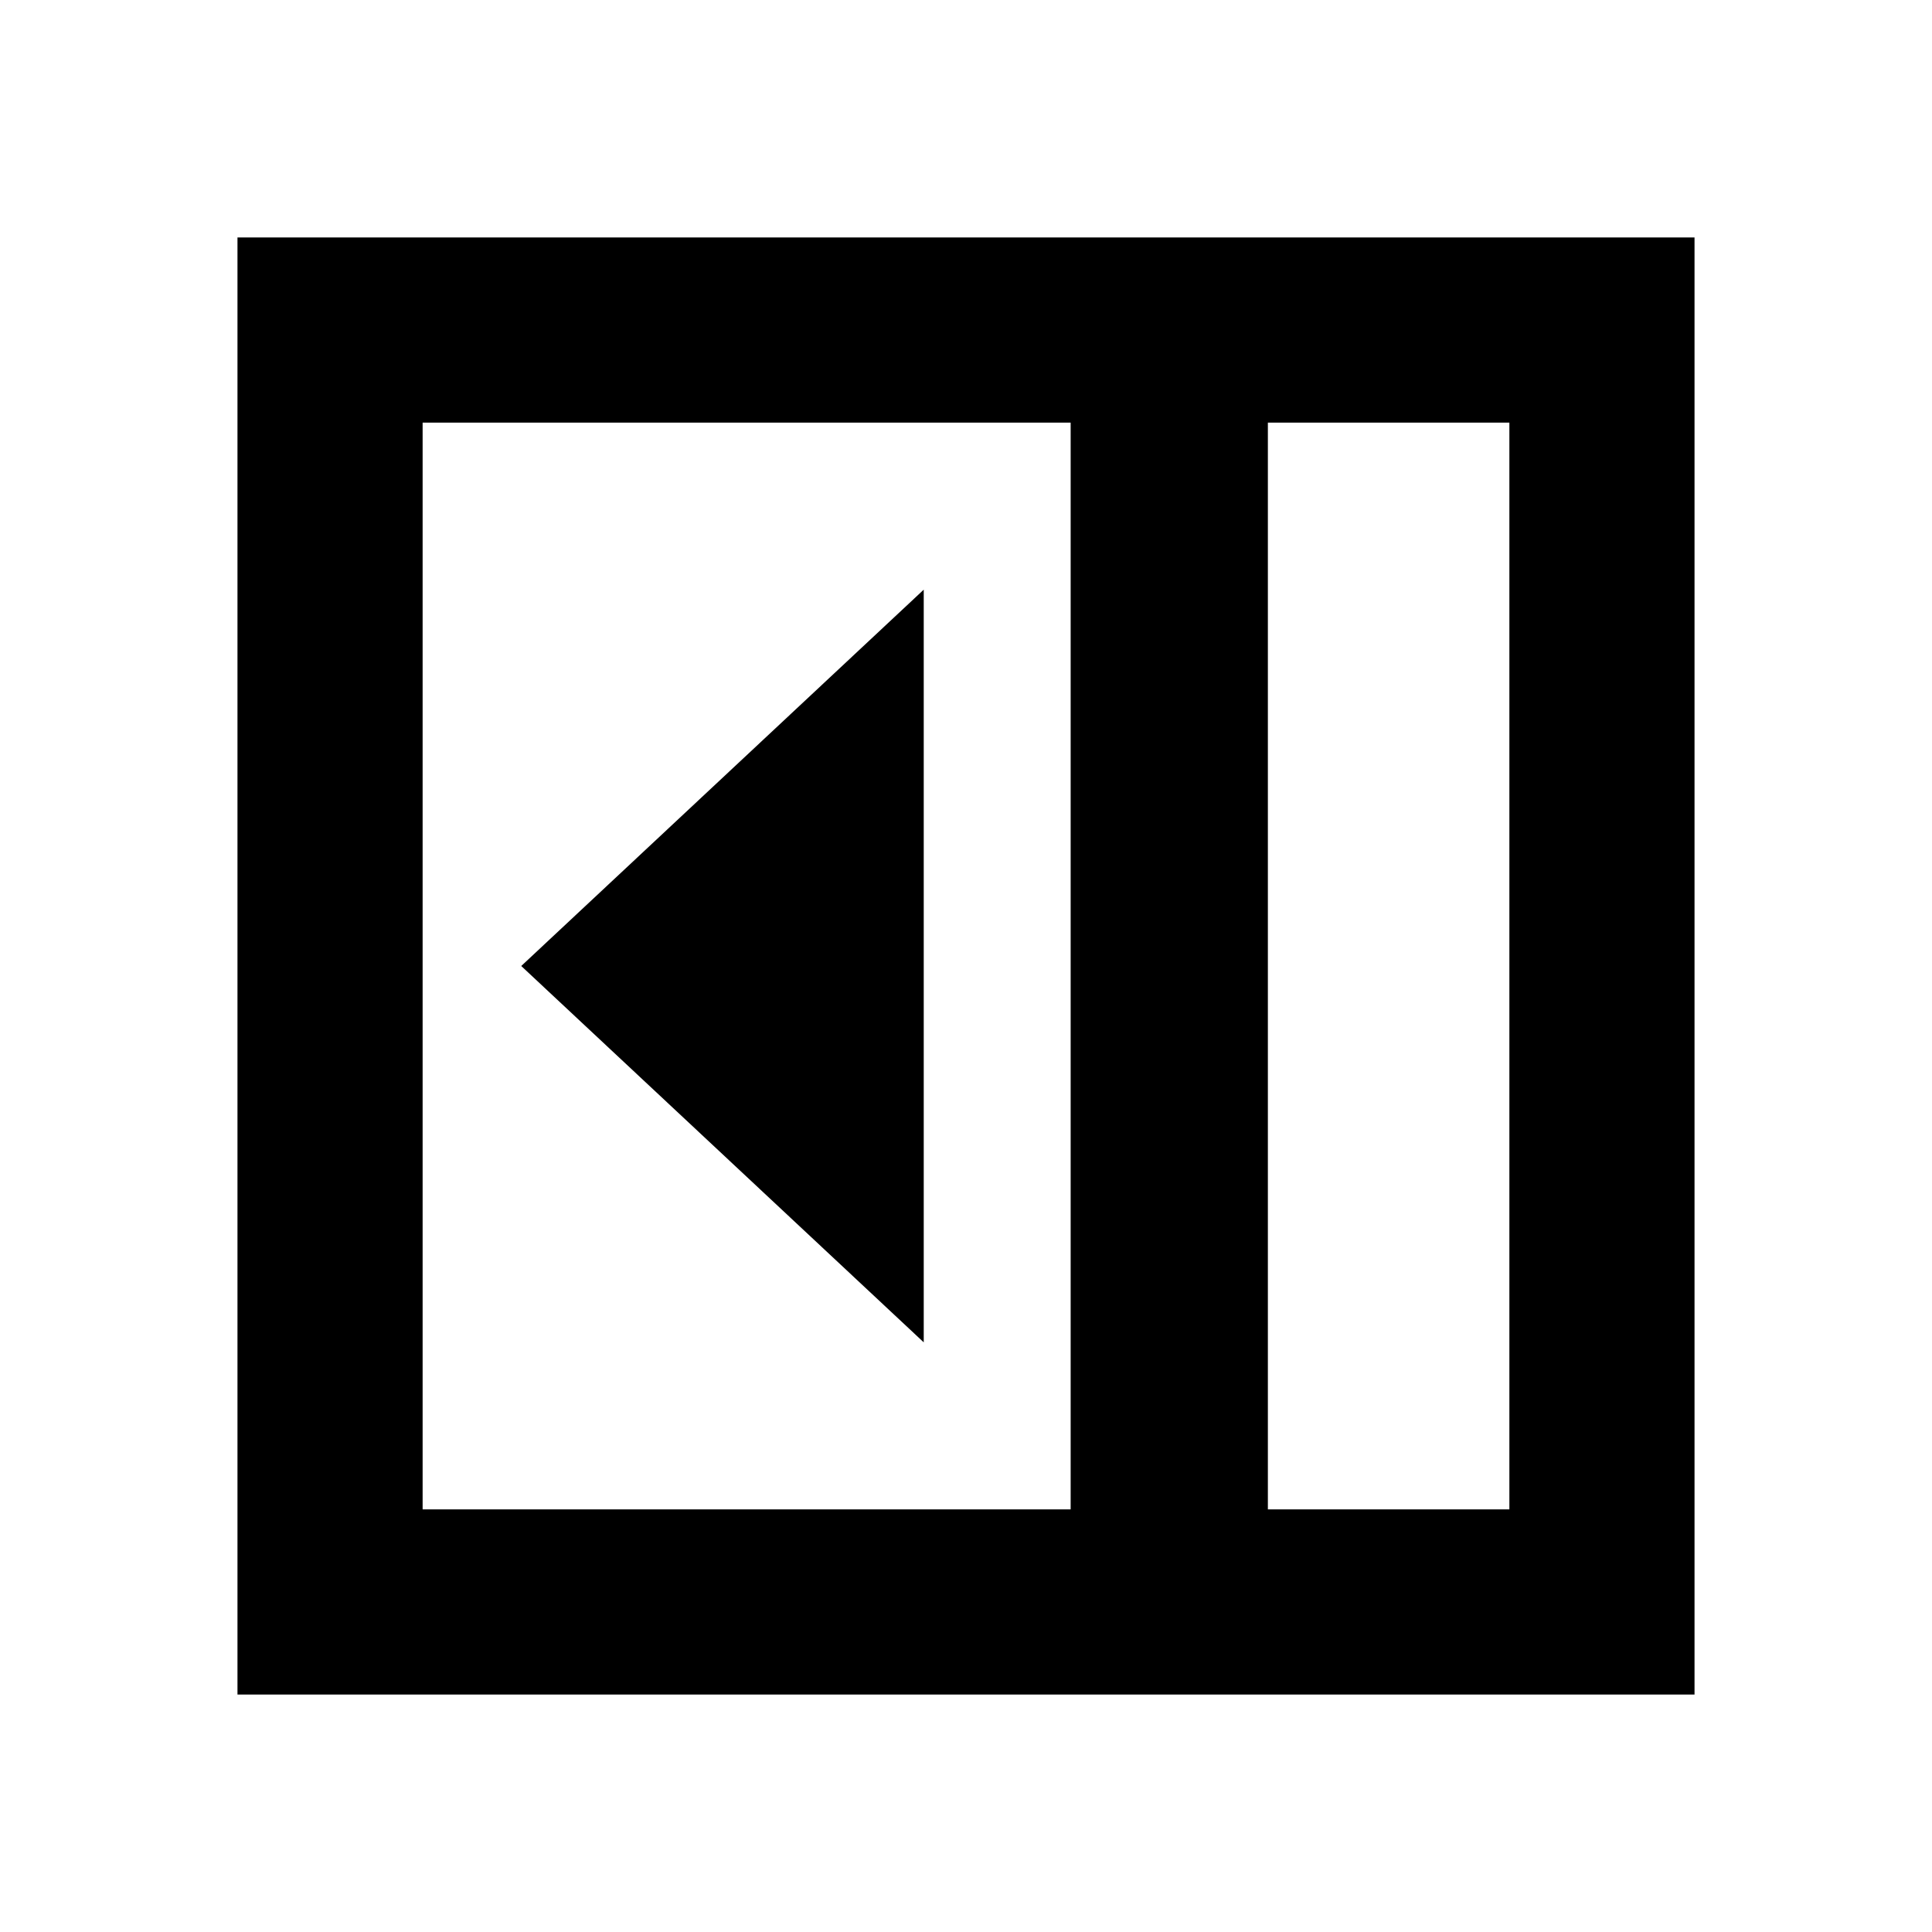 <svg xmlns="http://www.w3.org/2000/svg" height="20" viewBox="0 96 960 960" width="20"><path d="M459 763V389L259 576l200 187Zm171 83h120V306H630v540Zm-420 0h322V306H210v540Zm420 0h120-120Zm-512 92V214h724v724H118Z"/></svg>